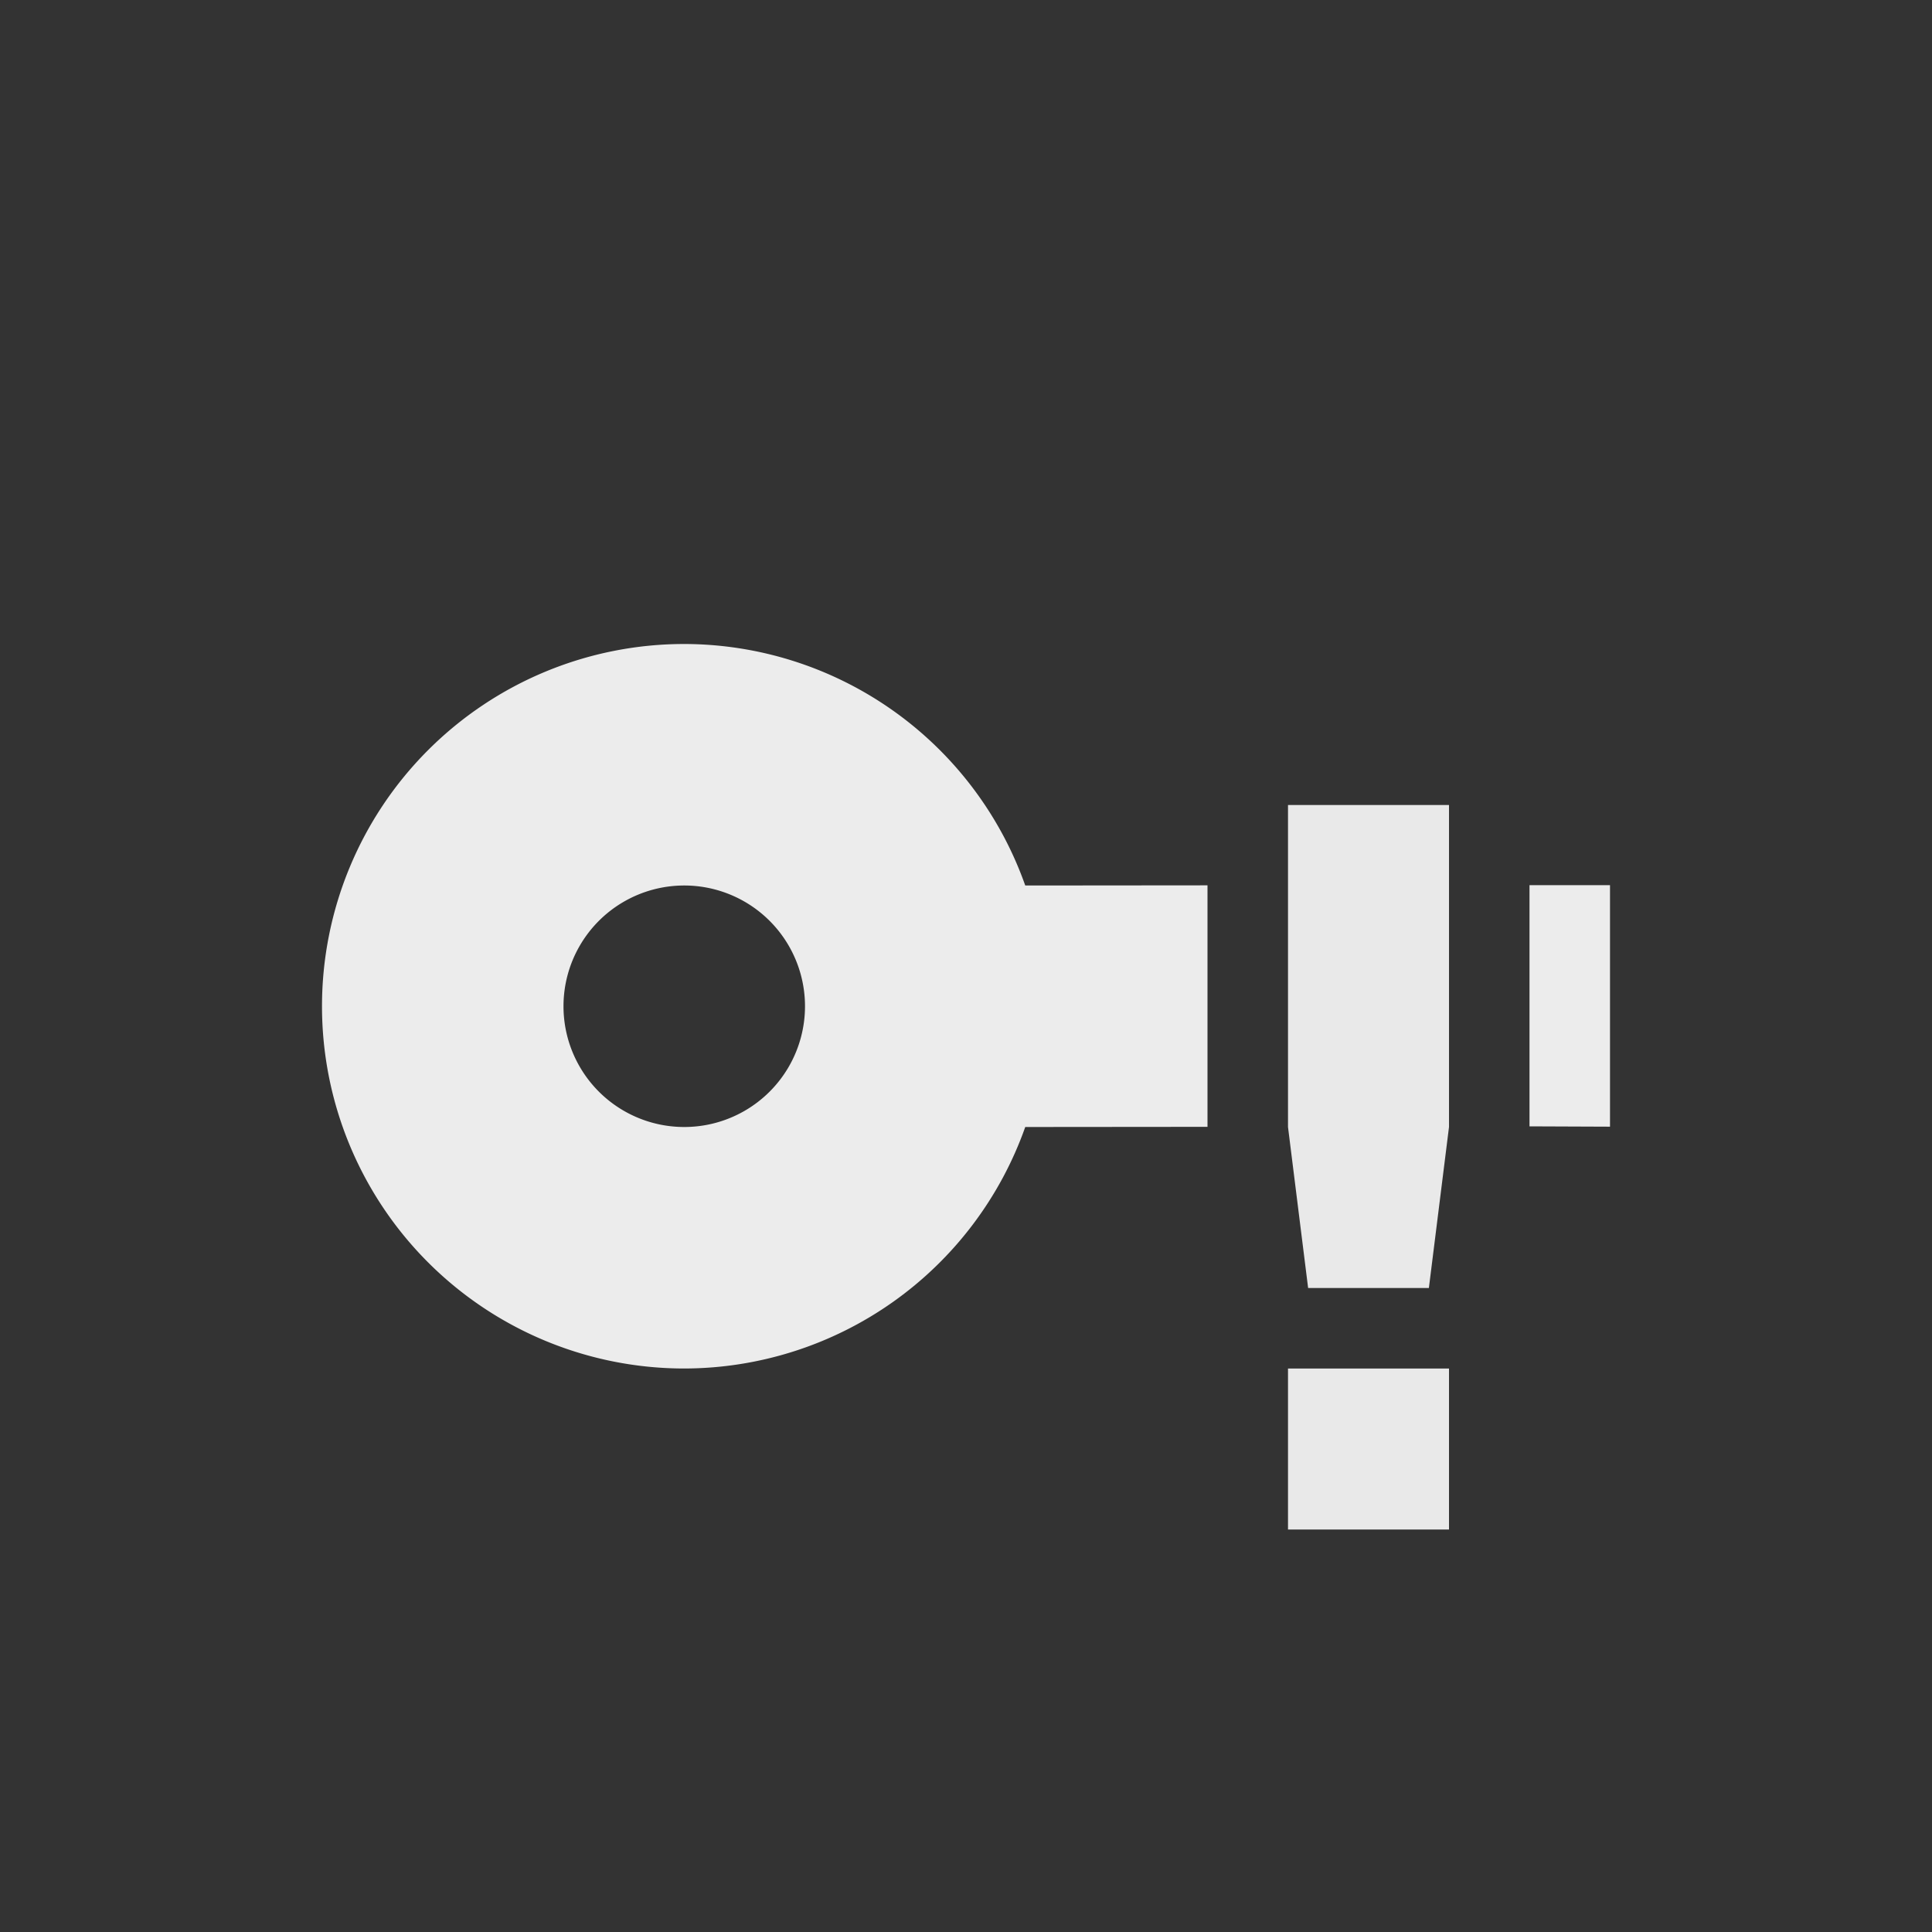 <svg xmlns="http://www.w3.org/2000/svg" width="24px" height="24px">
    <rect width="100%" height="100%" fill="#333333" stroke="none"/>
    <path fill="currentColor" d="M8.5 8a4.5 4.5 0 0 0 0 9 4.5 4.5 0 0 0 4.236-3L15 13.998v-3L12.736 11A4.5 4.5 0 0 0 8.5 8zM19 10.996v2.996l1 .004v-3h-1zM8.5 11a1.5 1.5 0 1 1 0 3 1.5 1.5 0 0 1 0-3z" style="color:#ececec"/>
    <path fill="currentColor" d="M16 10v4l.25 2h1.5l.25-2v-4zm0 7v2h2v-2z" style="color:#e9e9e9"/>
</svg>
